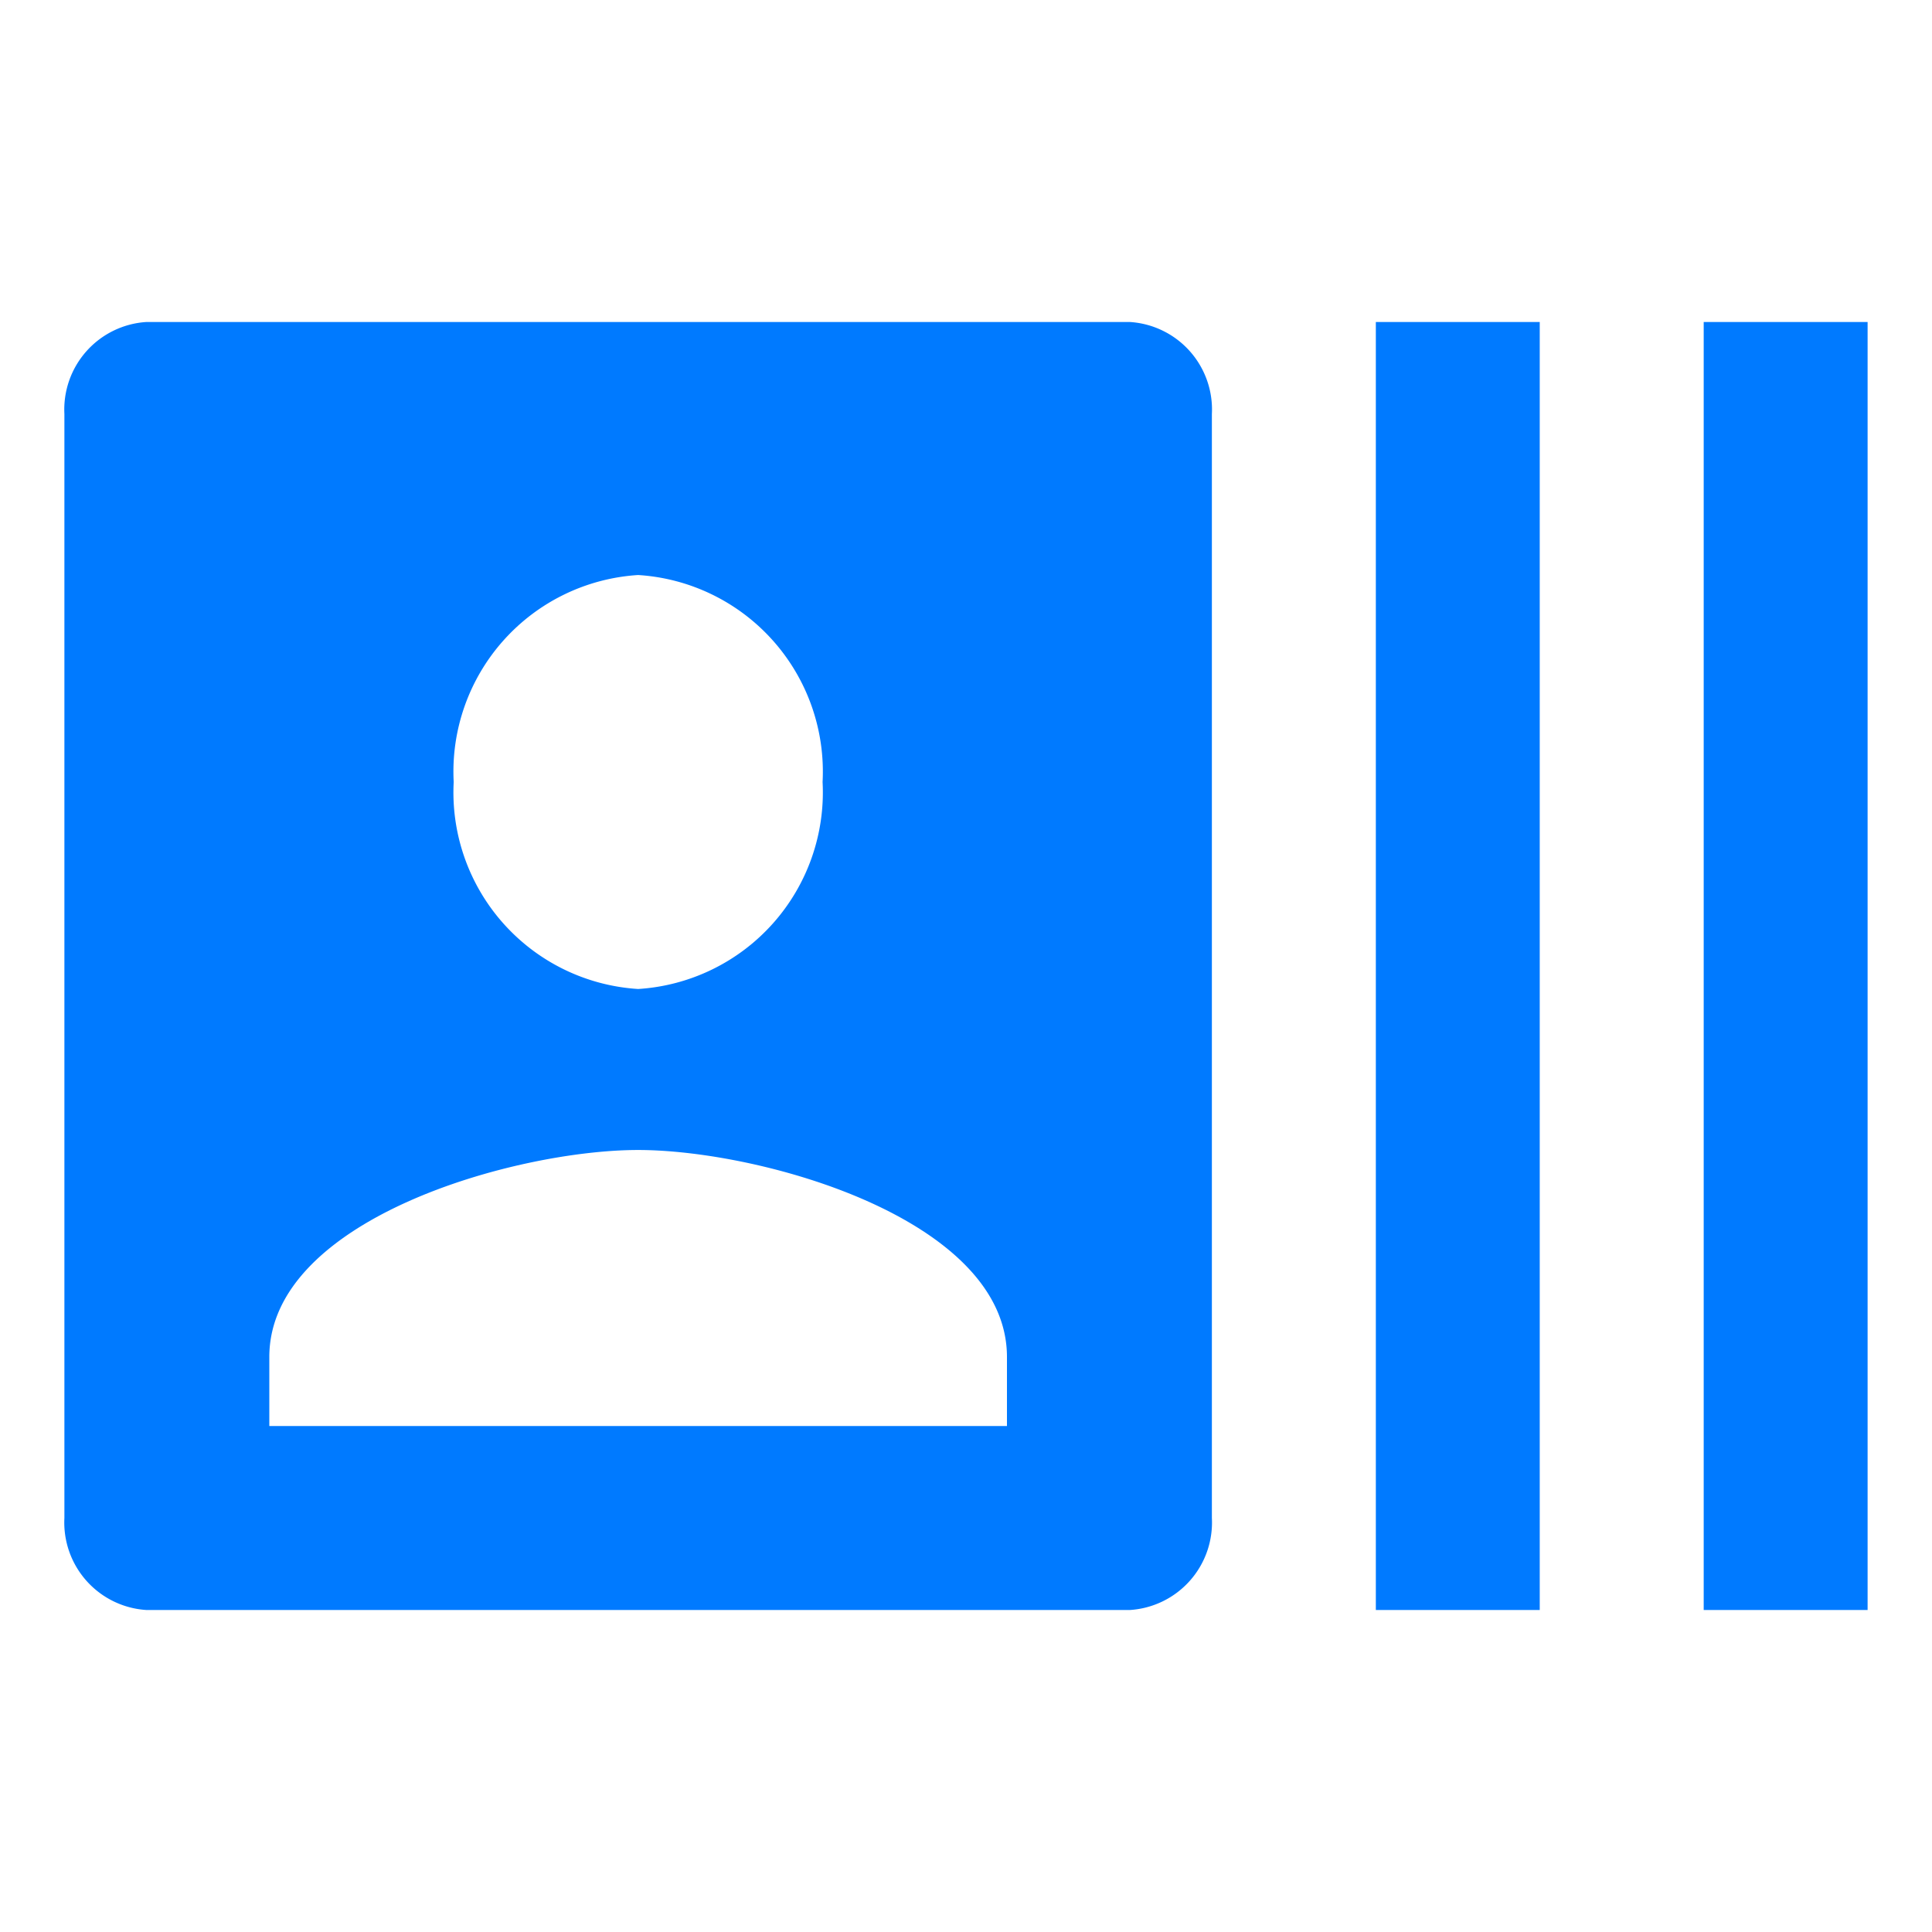 <svg id="recent_actors_black_24dp" xmlns="http://www.w3.org/2000/svg" width="30" height="30" viewBox="0 0 30 30">
  <path id="Path_104" data-name="Path 104" d="M0,0H30V30H0Z" fill="none"/>
  <path id="Path_105" data-name="Path 105" d="M26.455,5V25H29V5ZM21.364,25h2.545V5H21.364ZM17.545,5H2.273A1.361,1.361,0,0,0,1,6.429V23.571A1.361,1.361,0,0,0,2.273,25H17.545a1.361,1.361,0,0,0,1.273-1.429V6.429A1.361,1.361,0,0,0,17.545,5ZM9.909,8.929a3.059,3.059,0,0,1,2.864,3.214,3.059,3.059,0,0,1-2.864,3.214,3.059,3.059,0,0,1-2.864-3.214A3.059,3.059,0,0,1,9.909,8.929Zm5.727,13.214H4.182V21.071c0-2.143,3.818-3.214,5.727-3.214s5.727,1.071,5.727,3.214Z" transform="translate(0 0)" fill="#007aff"/>
</svg>
